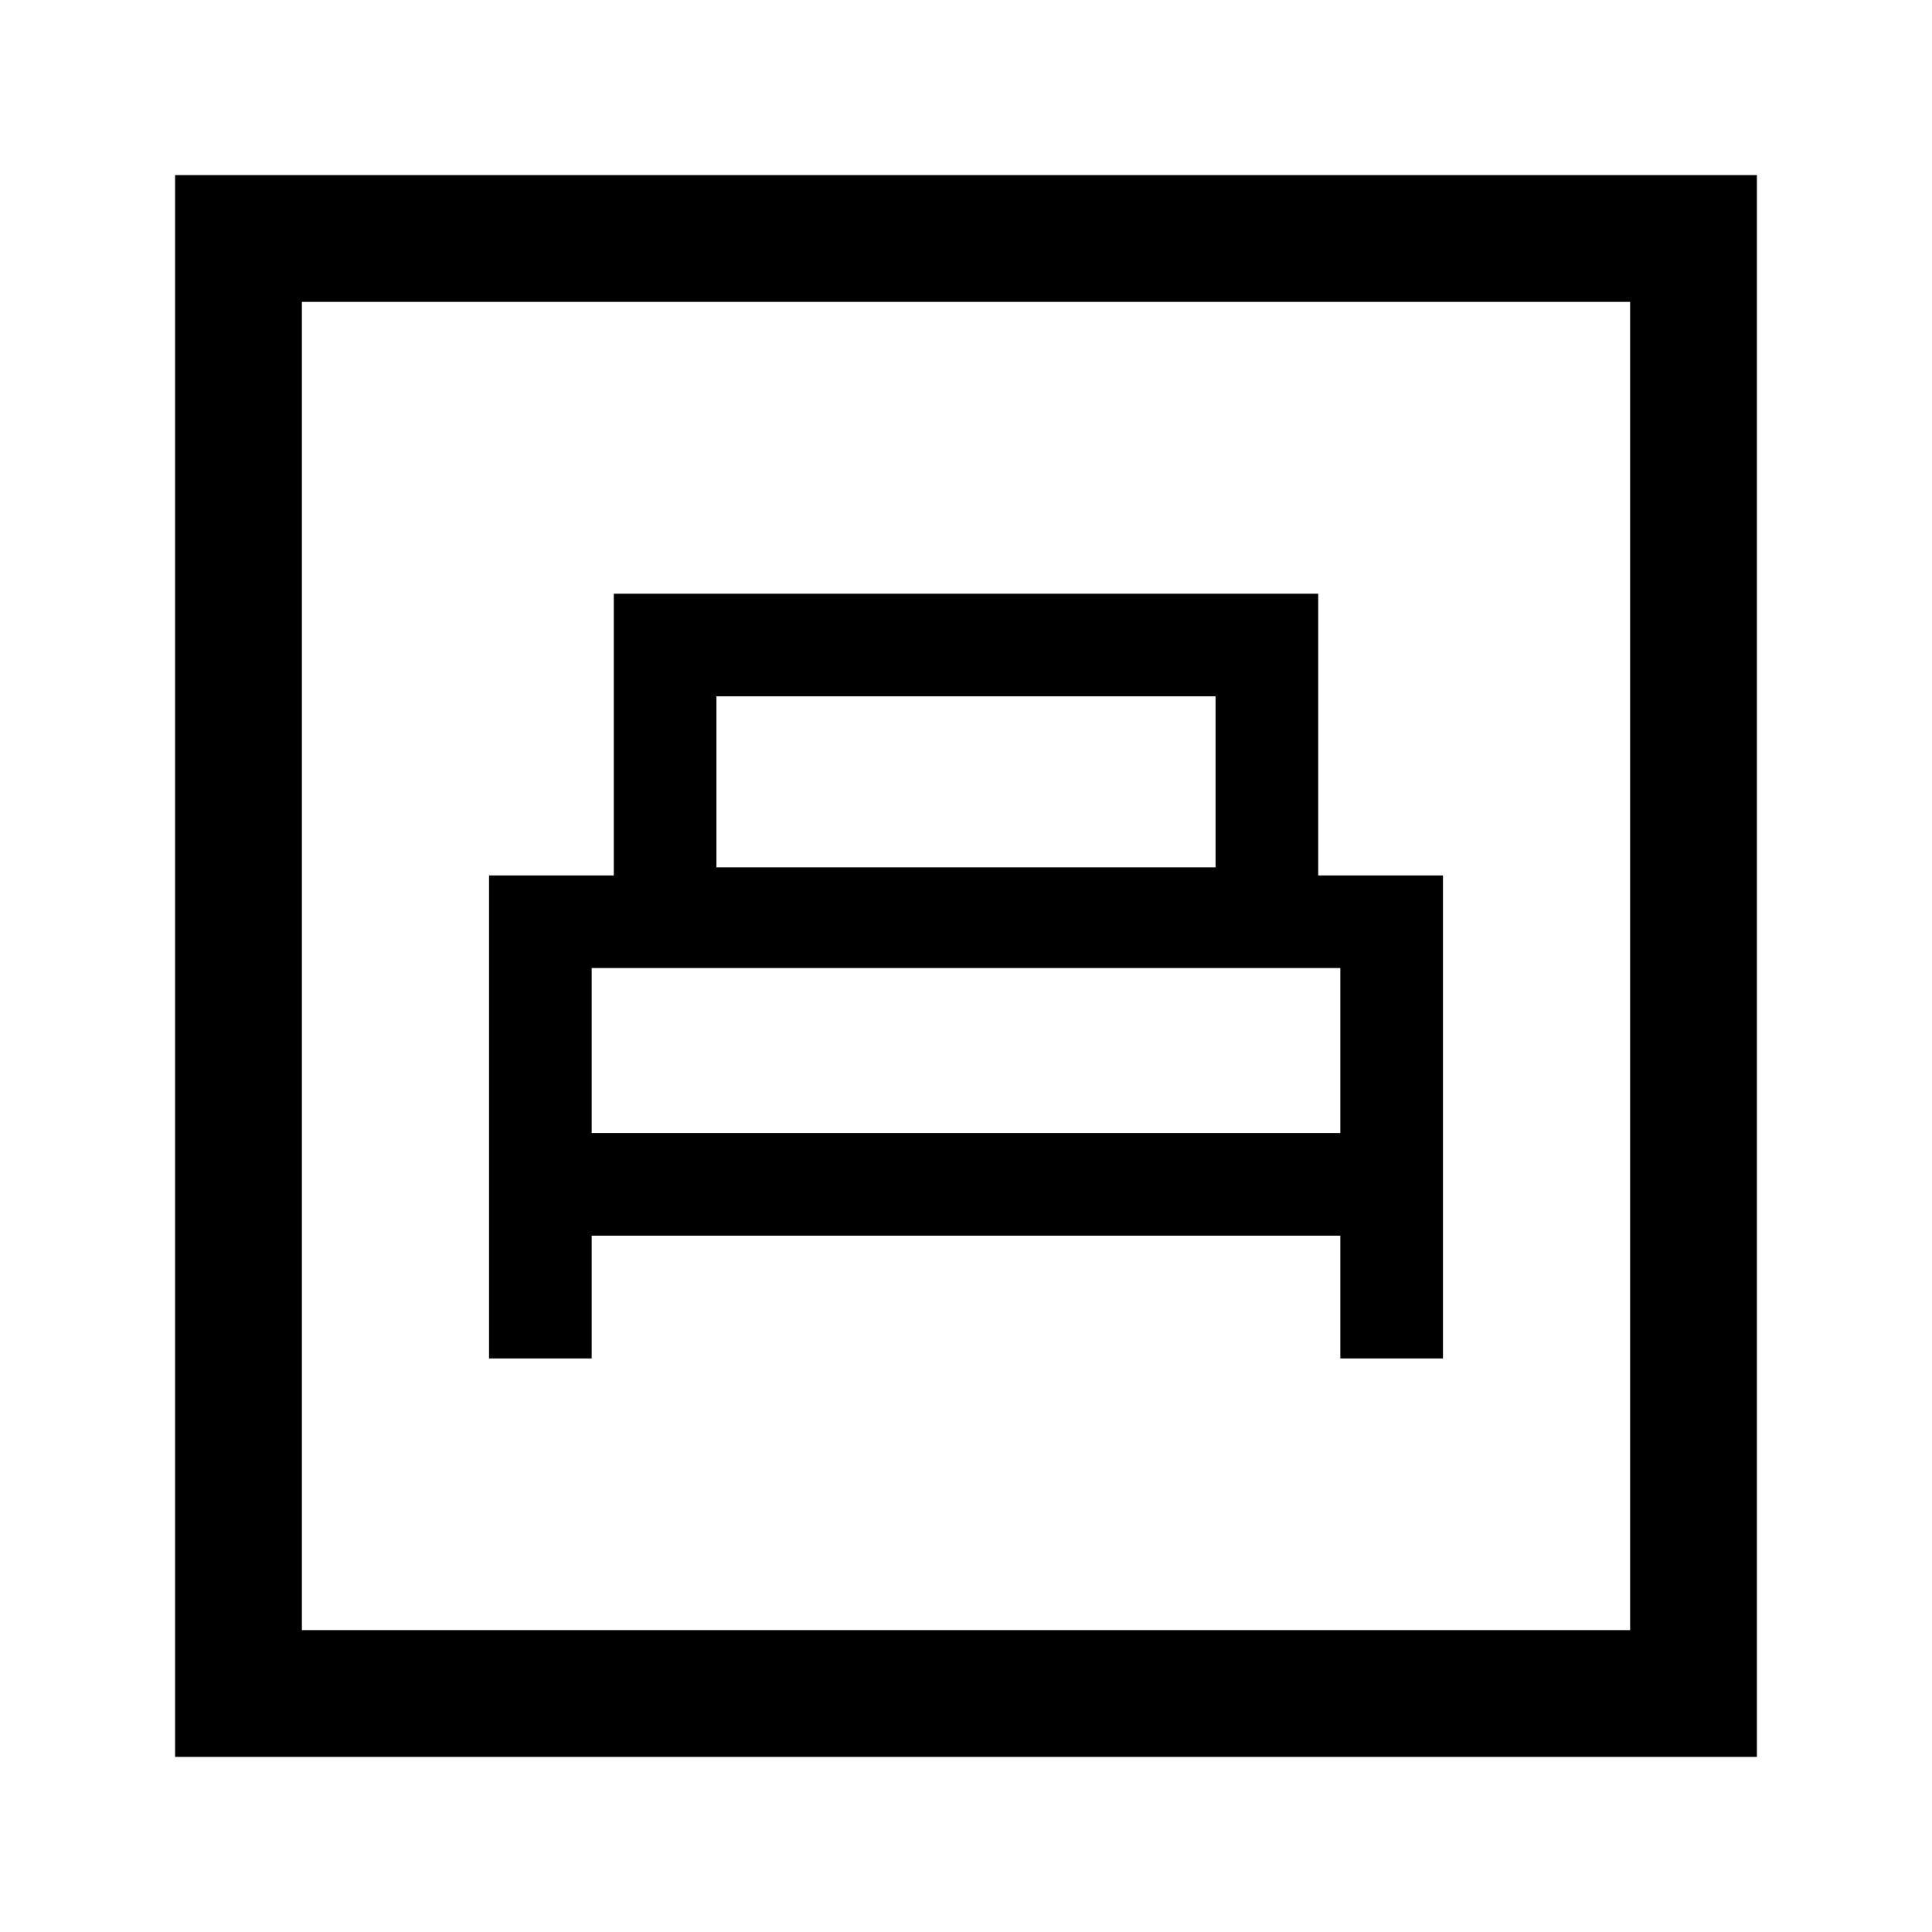 <svg xmlns="http://www.w3.org/2000/svg" height="40" width="40"><path d="M10.125 28.125H12.25V25.583H27.75V28.125H29.875V18.125H27.292V12.292H12.708V18.125H10.125ZM14.833 17.958V14.417H25.167V17.958ZM12.25 23.458V20.042H27.75V23.458ZM3.625 36.375V3.625H36.375V36.375ZM6.25 33.75H33.75V6.25H6.25ZM6.25 33.75V6.25V33.75Z"/></svg>